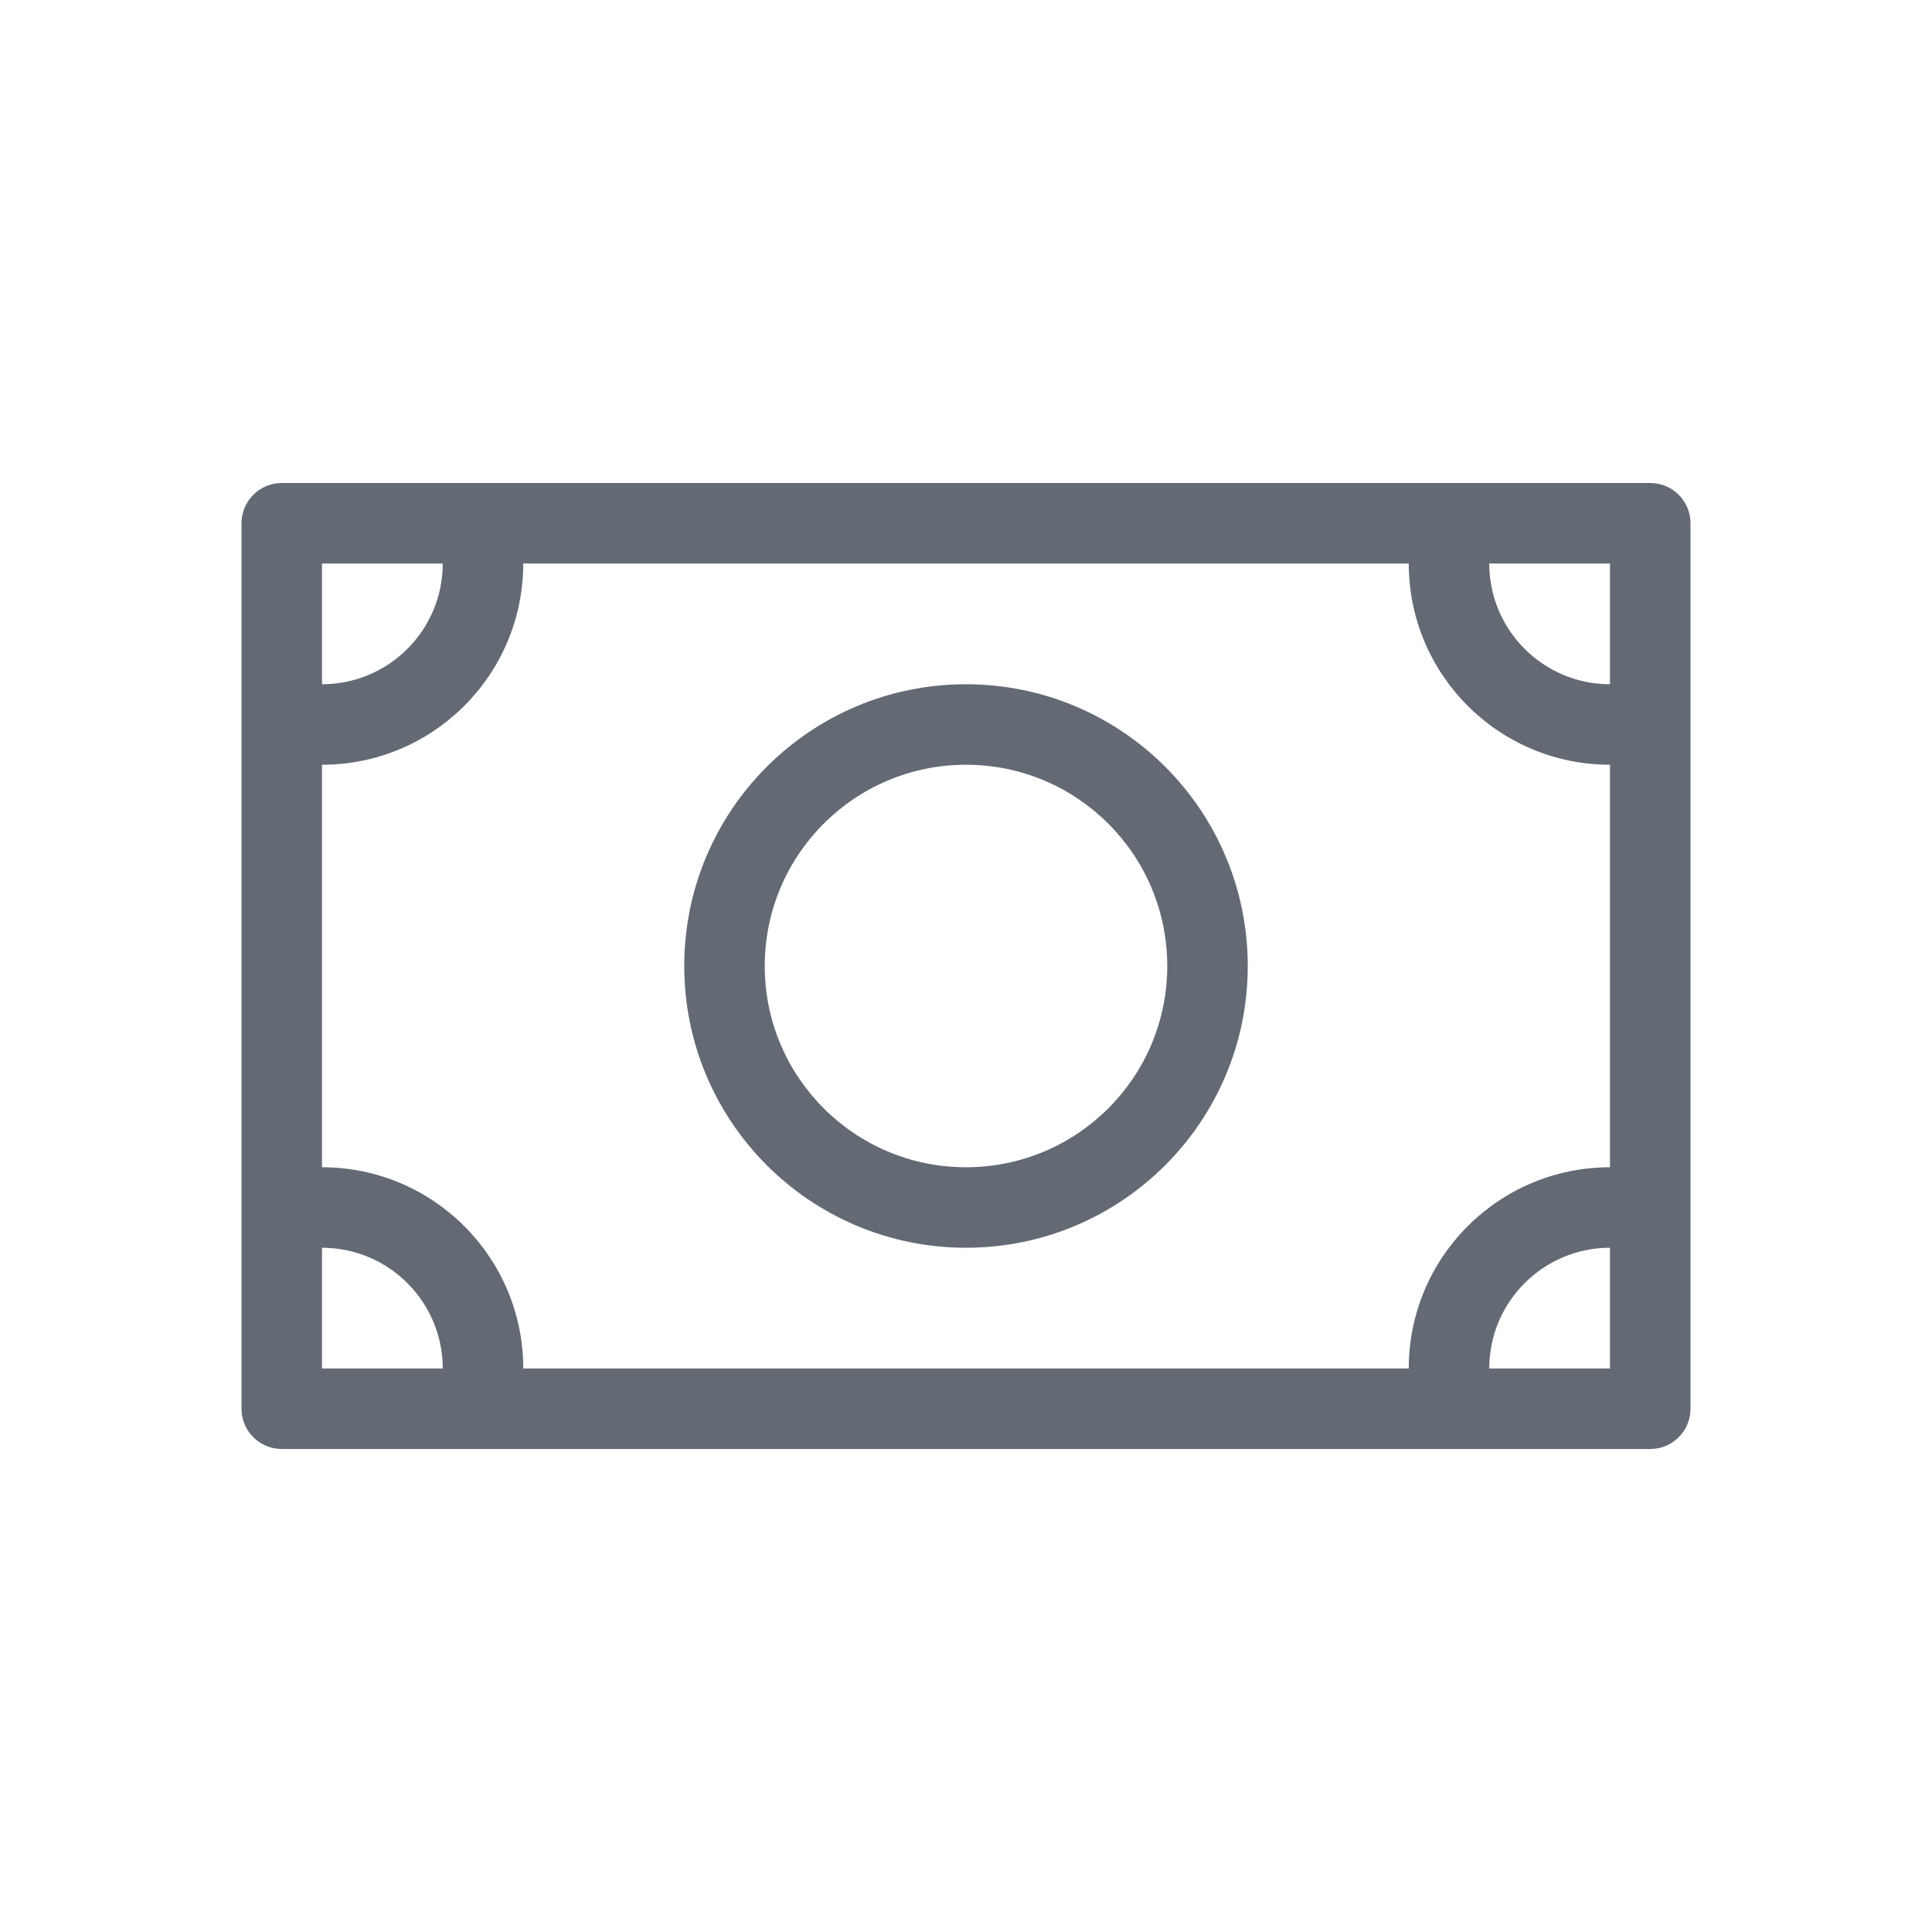 <svg width="24" height="24" viewBox="0 0 24 24" fill="none" xmlns="http://www.w3.org/2000/svg">
<g id="bill">
<g id="shape">
<path fill-rule="evenodd" clip-rule="evenodd" d="M8.5 12C8.5 10.067 10.067 8.5 12 8.5C13.933 8.5 15.5 10.067 15.5 12C15.5 13.933 13.933 15.5 12 15.5C10.067 15.5 8.5 13.933 8.5 12ZM9.5 12C9.5 10.619 10.619 9.5 12 9.5C13.381 9.5 14.5 10.619 14.5 12C14.5 13.381 13.381 14.5 12 14.5C10.619 14.5 9.5 13.381 9.5 12Z" fill="#636A74"/>
<path fill-rule="evenodd" clip-rule="evenodd" d="M3 6.5C3 6.224 3.224 6 3.5 6L20.5 6C20.776 6 21 6.224 21 6.5L21 17.5C21 17.776 20.776 18 20.5 18L3.5 18C3.224 18 3 17.776 3 17.5L3 6.5ZM18.5 17C18.5 16.172 19.172 15.5 20 15.5V17L18.5 17ZM20 14.5C18.619 14.5 17.5 15.619 17.5 17H6.5C6.5 15.619 5.381 14.5 4 14.5L4 12.353L4 9.5C5.381 9.5 6.5 8.381 6.5 7L17.5 7C17.5 8.381 18.619 9.5 20 9.5V14.5ZM18.5 7C18.5 7.828 19.172 8.5 20 8.5V7L18.5 7ZM5.5 7C5.5 7.828 4.828 8.5 4 8.5L4 7L5.5 7ZM5.5 17C5.5 16.172 4.828 15.5 4 15.5L4 17H5.5Z" fill="#636A74"/>
</g>
</g>
</svg>
